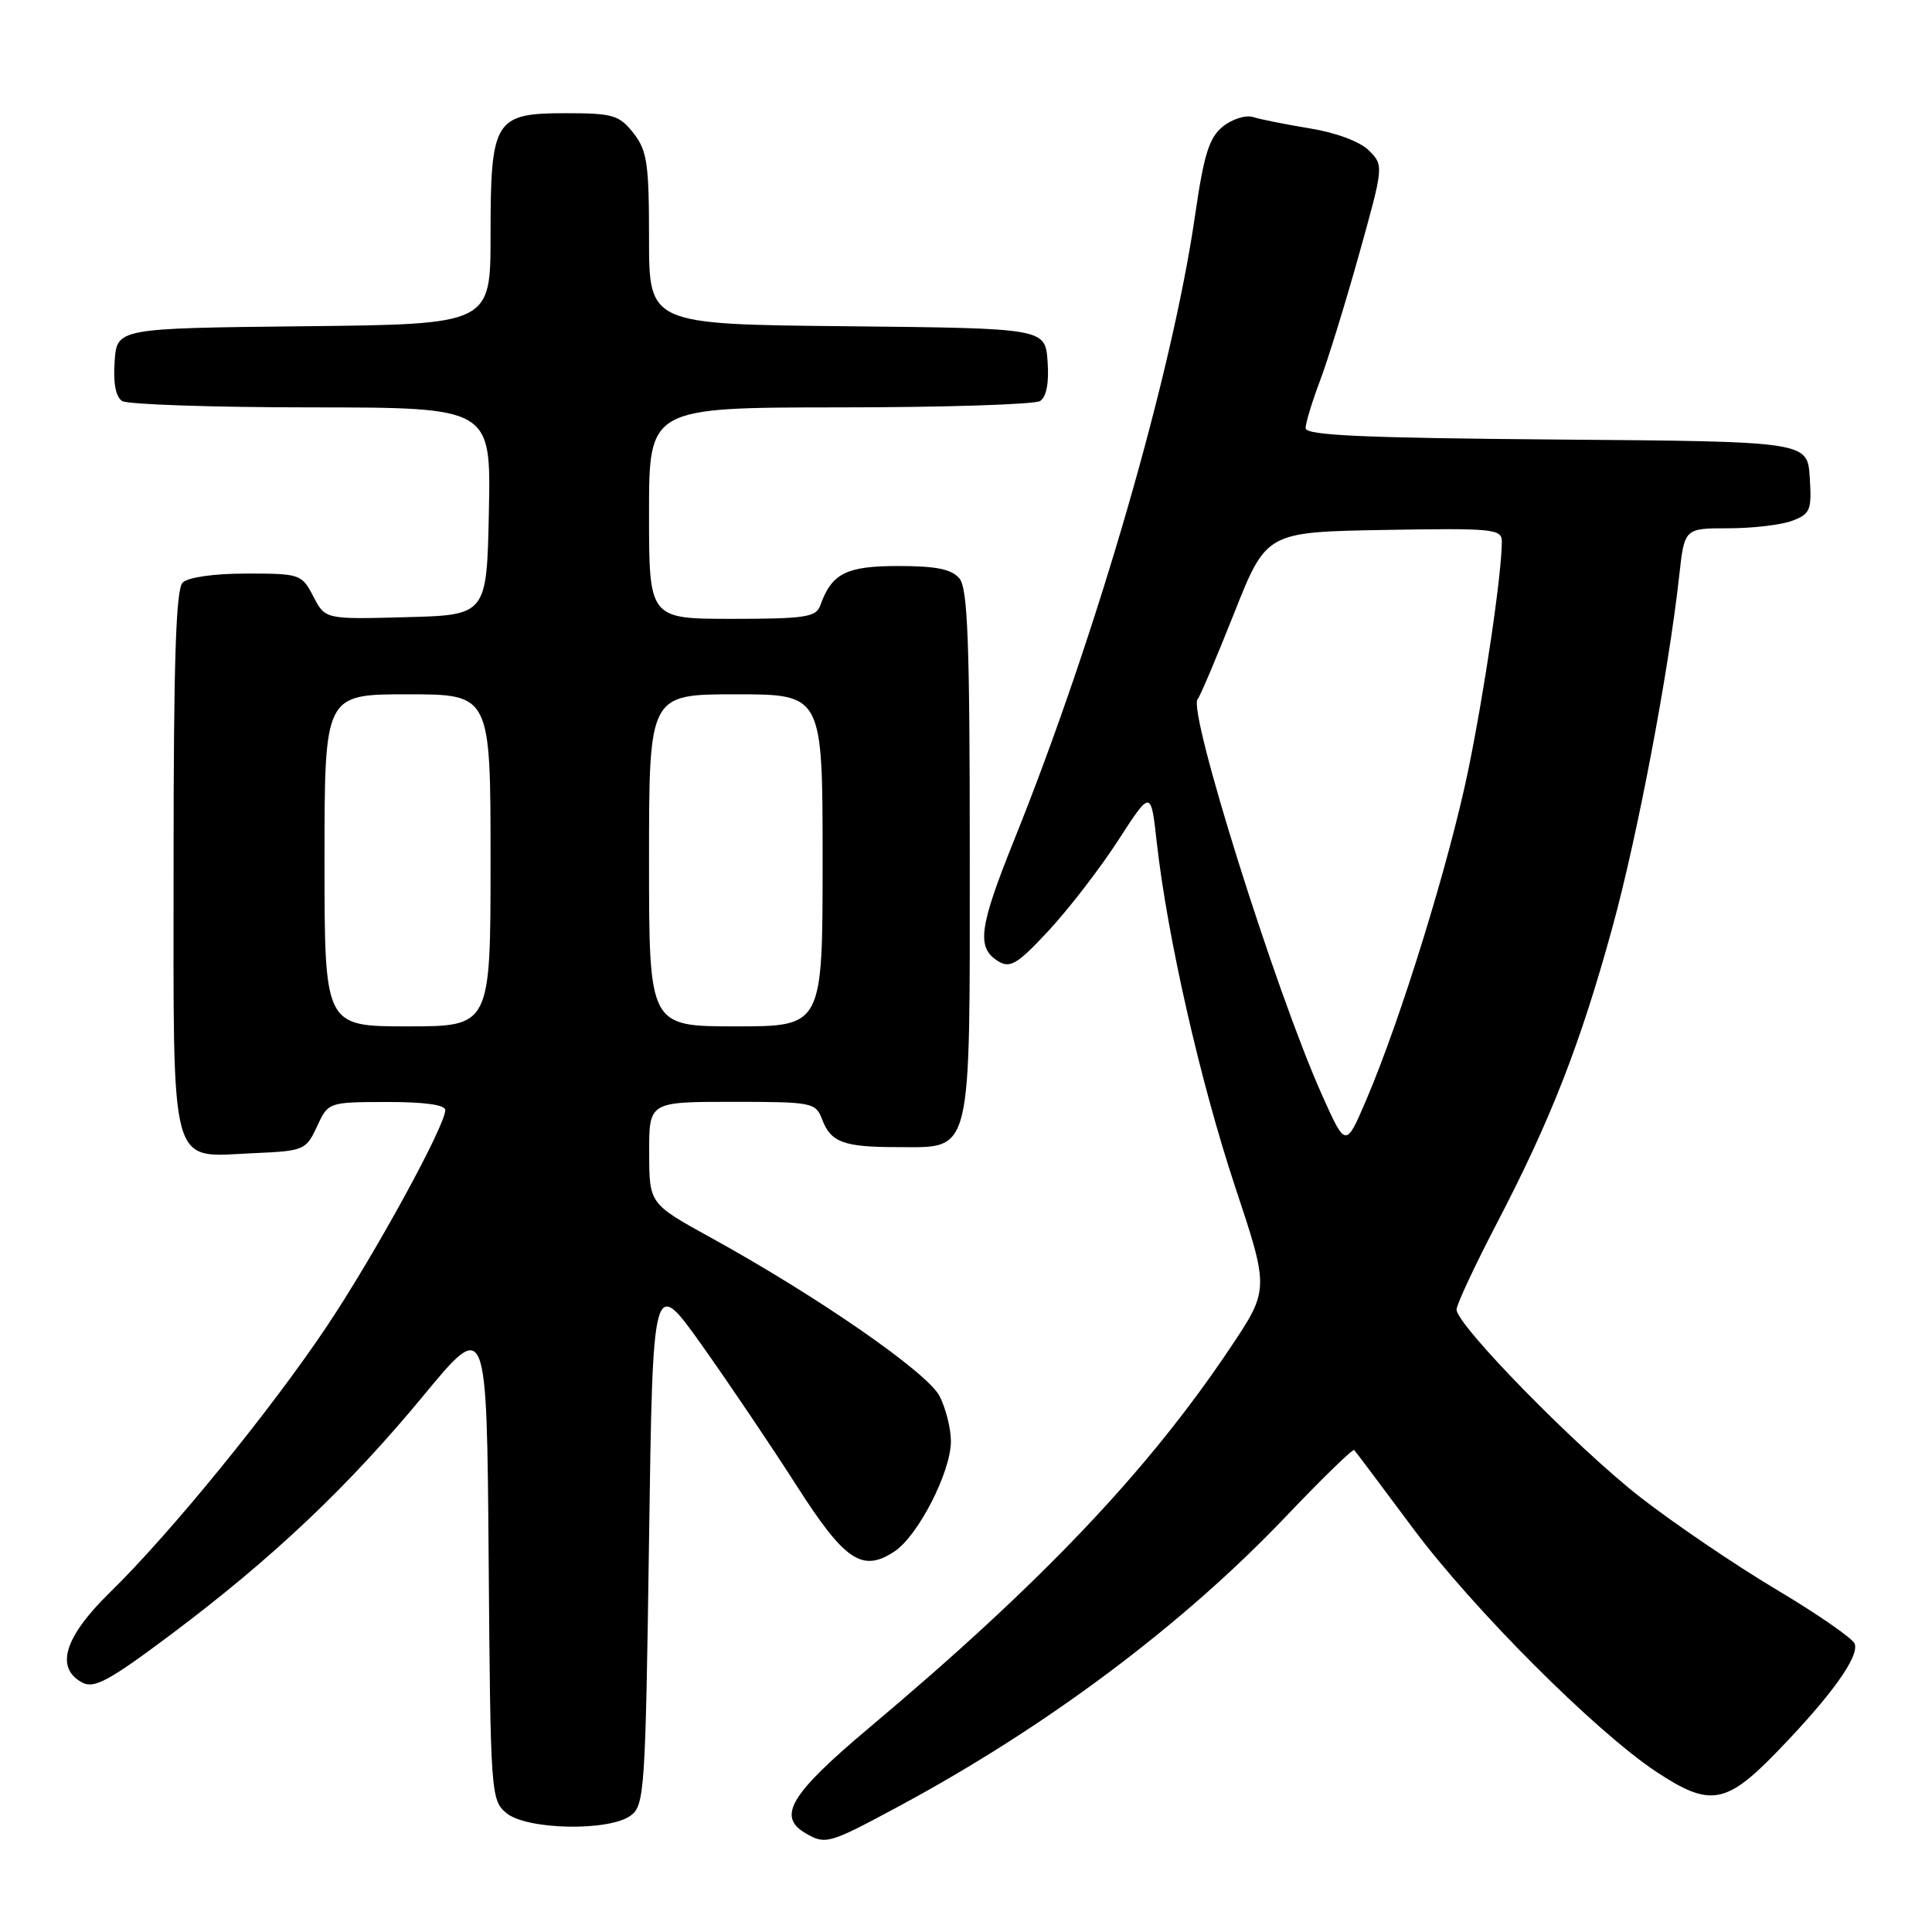 <?xml version="1.0" encoding="UTF-8" standalone="no"?>
<!DOCTYPE svg PUBLIC "-//W3C//DTD SVG 1.1//EN" "http://www.w3.org/Graphics/SVG/1.1/DTD/svg11.dtd" >
<svg xmlns="http://www.w3.org/2000/svg" xmlns:xlink="http://www.w3.org/1999/xlink" version="1.1" viewBox="0 0 256 256">
 <g >
 <path fill="currentColor"
d=" M 118.83 239.49 C 138.59 228.89 156.67 215.36 170.43 200.90 C 175.21 195.88 179.26 191.94 179.44 192.14 C 179.63 192.34 183.13 197.00 187.22 202.50 C 195.19 213.20 211.40 229.42 219.44 234.75 C 226.57 239.47 228.69 239.12 235.49 232.09 C 242.67 224.68 246.40 219.48 245.75 217.80 C 245.47 217.08 240.80 213.85 235.37 210.62 C 229.94 207.38 221.85 201.89 217.40 198.43 C 208.95 191.85 193.00 175.57 193.00 173.52 C 193.00 172.87 195.44 167.65 198.43 161.92 C 205.50 148.33 209.41 138.32 213.62 123.00 C 216.95 110.91 221.09 89.11 222.51 76.25 C 223.20 70.00 223.20 70.00 229.03 70.00 C 232.24 70.00 236.05 69.55 237.49 69.00 C 239.88 68.10 240.08 67.59 239.80 63.25 C 239.50 58.50 239.50 58.50 206.25 58.24 C 180.65 58.03 173.00 57.69 173.00 56.74 C 173.00 56.06 173.85 53.25 174.89 50.50 C 175.93 47.75 178.27 40.20 180.08 33.71 C 183.36 21.96 183.36 21.92 181.39 19.94 C 180.22 18.77 177.04 17.58 173.61 17.02 C 170.42 16.50 167.01 15.82 166.04 15.51 C 165.07 15.21 163.27 15.77 162.03 16.77 C 160.21 18.25 159.52 20.47 158.35 28.55 C 155.31 49.55 145.30 84.13 134.41 111.23 C 129.68 122.99 129.35 125.60 132.32 127.40 C 133.87 128.33 134.88 127.71 139.01 123.25 C 141.68 120.36 145.81 115.00 148.18 111.33 C 152.50 104.65 152.50 104.65 153.27 111.55 C 154.67 124.12 159.04 143.32 163.64 157.19 C 168.19 170.87 168.19 170.87 162.95 178.69 C 152.06 194.95 137.92 209.82 115.25 228.87 C 104.71 237.73 102.92 240.69 106.75 242.92 C 109.38 244.45 109.84 244.32 118.83 239.49 Z  M 83.56 240.58 C 85.40 239.24 85.53 237.34 86.00 204.13 C 86.50 169.10 86.50 169.10 93.04 178.30 C 96.63 183.36 102.24 191.68 105.51 196.79 C 111.93 206.83 114.23 208.39 118.50 205.59 C 121.64 203.54 126.00 195.04 126.00 190.98 C 126.00 189.29 125.32 186.59 124.49 184.98 C 122.87 181.85 108.33 171.78 94.20 164.00 C 86.03 159.50 86.03 159.50 86.02 152.75 C 86.00 146.00 86.00 146.00 97.02 146.00 C 107.69 146.00 108.08 146.08 108.95 148.36 C 110.09 151.37 111.81 152.00 118.93 152.00 C 128.91 152.00 128.50 153.68 128.50 113.05 C 128.50 85.07 128.23 77.98 127.13 76.65 C 126.10 75.42 124.07 75.00 119.03 75.00 C 112.11 75.00 110.20 75.97 108.68 80.25 C 108.14 81.77 106.63 82.00 97.03 82.00 C 86.00 82.00 86.00 82.00 86.00 68.00 C 86.00 54.00 86.00 54.00 111.25 53.98 C 125.14 53.98 137.09 53.59 137.81 53.14 C 138.66 52.60 139.02 50.74 138.81 47.90 C 138.50 43.50 138.50 43.50 112.25 43.23 C 86.00 42.97 86.00 42.97 86.00 31.62 C 86.00 21.65 85.75 19.95 83.93 17.63 C 82.05 15.25 81.22 15.00 74.98 15.00 C 65.52 15.00 65.00 15.84 65.00 31.21 C 65.00 42.97 65.00 42.97 40.25 43.23 C 15.50 43.50 15.50 43.50 15.19 47.90 C 14.98 50.74 15.34 52.60 16.19 53.14 C 16.91 53.59 28.20 53.98 41.28 53.98 C 65.06 54.00 65.06 54.00 64.78 67.75 C 64.50 81.50 64.50 81.50 53.79 81.78 C 43.09 82.07 43.09 82.07 41.52 79.03 C 39.99 76.08 39.76 76.00 32.67 76.00 C 28.35 76.00 24.91 76.49 24.20 77.20 C 23.31 78.09 23.00 87.65 23.00 114.05 C 23.00 155.89 22.29 153.29 33.63 152.80 C 40.28 152.51 40.55 152.40 42.00 149.27 C 43.50 146.04 43.50 146.04 51.25 146.02 C 56.19 146.01 59.00 146.39 59.00 147.09 C 59.00 149.18 49.65 166.26 43.33 175.71 C 35.90 186.83 22.58 203.17 14.60 210.97 C 8.52 216.90 7.26 221.00 10.90 222.95 C 12.48 223.79 14.47 222.71 22.65 216.58 C 36.08 206.51 46.11 197.03 56.09 184.95 C 64.50 174.77 64.50 174.77 64.75 206.64 C 64.99 237.71 65.04 238.54 67.11 240.25 C 69.79 242.47 80.68 242.69 83.56 240.58 Z  M 175.16 145.06 C 168.96 131.19 157.30 94.03 158.70 92.63 C 158.99 92.34 161.15 87.24 163.51 81.30 C 167.79 70.50 167.79 70.50 183.40 70.22 C 197.86 69.97 199.00 70.08 199.00 71.75 C 199.00 75.98 196.74 91.35 194.56 102.00 C 192.05 114.19 185.65 134.94 181.07 145.66 C 178.32 152.12 178.32 152.12 175.16 145.06 Z  M 43.00 114.00 C 43.00 92.00 43.00 92.00 54.00 92.00 C 65.00 92.00 65.00 92.00 65.00 114.00 C 65.00 136.00 65.00 136.00 54.00 136.00 C 43.00 136.00 43.00 136.00 43.00 114.00 Z  M 86.00 114.00 C 86.00 92.00 86.00 92.00 97.50 92.00 C 109.00 92.00 109.00 92.00 109.00 114.00 C 109.00 136.00 109.00 136.00 97.50 136.00 C 86.00 136.00 86.00 136.00 86.00 114.00 Z "/>
</g>
</svg>